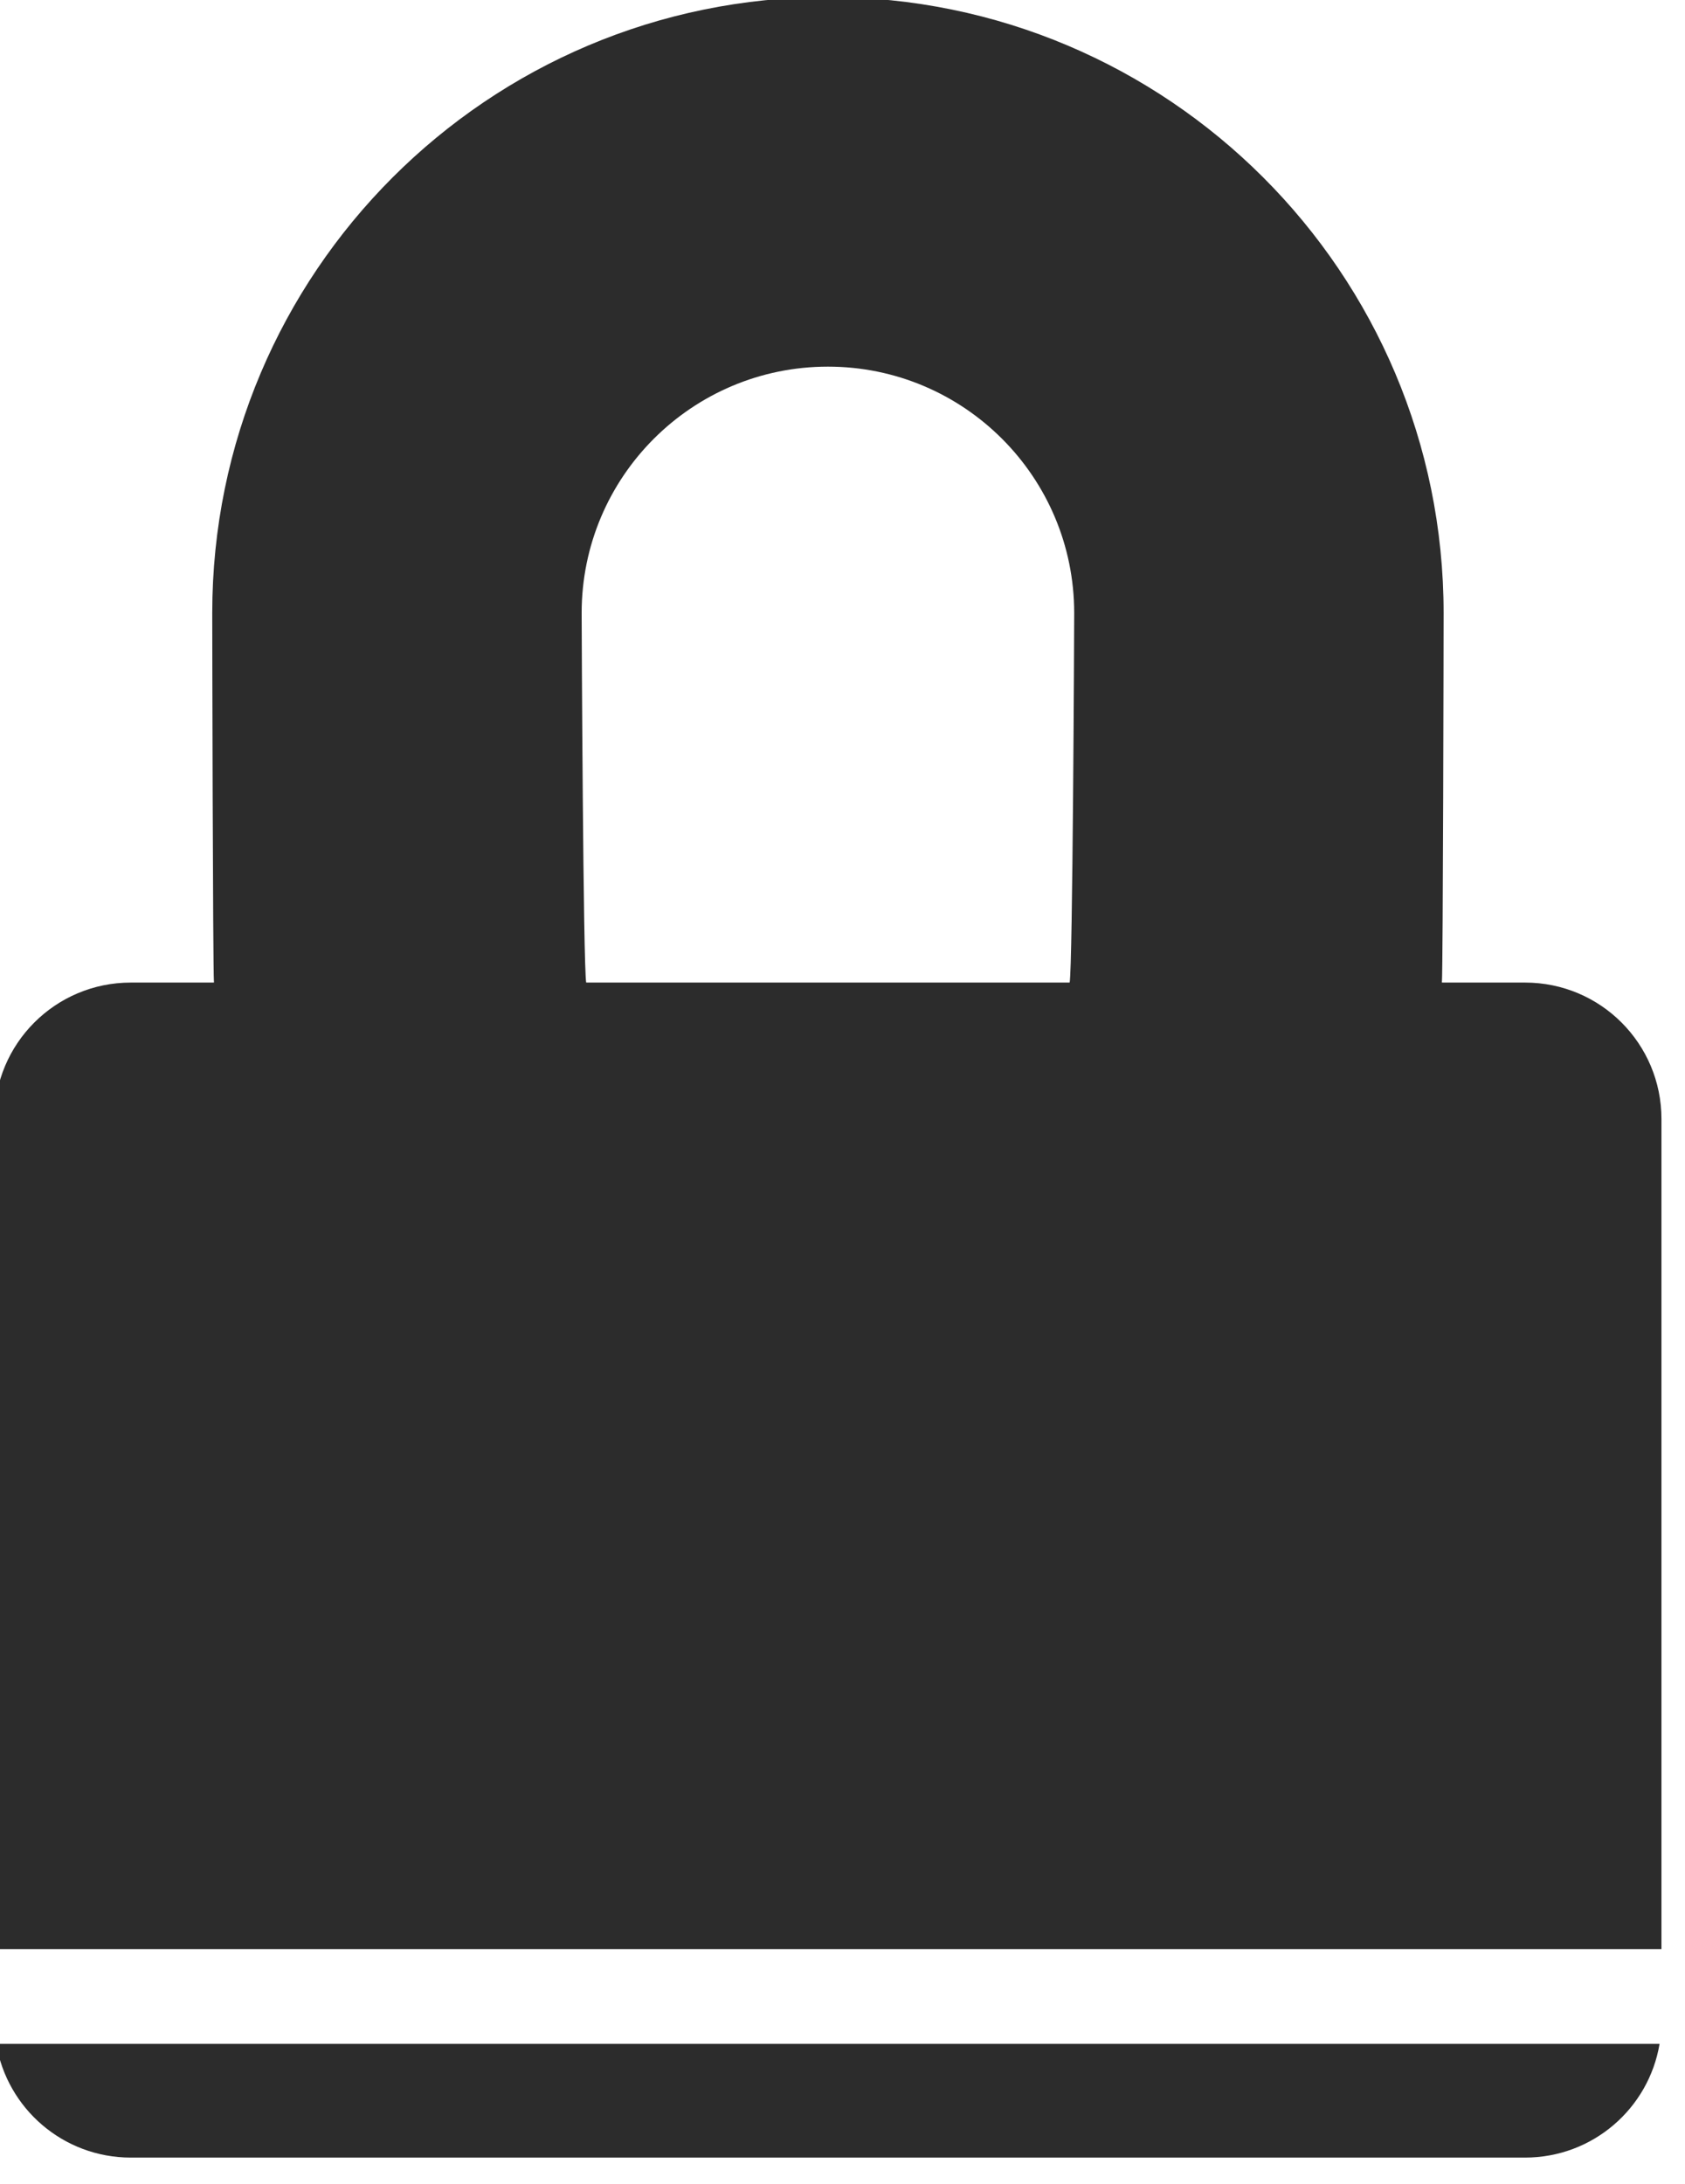 <?xml version="1.0" encoding="UTF-8" standalone="no"?>
<!-- Created with Inkscape (http://www.inkscape.org/) -->

<svg
   xmlns:dc="http://purl.org/dc/elements/1.1/"
   xmlns:cc="http://creativecommons.org/ns#"
   xmlns:rdf="http://www.w3.org/1999/02/22-rdf-syntax-ns#"
   xmlns:svg="http://www.w3.org/2000/svg"
   xmlns="http://www.w3.org/2000/svg"
   xmlns:sodipodi="http://sodipodi.sourceforge.net/DTD/sodipodi-0.dtd"
   xmlns:inkscape="http://www.inkscape.org/namespaces/inkscape"
   version="1.0"
   width="12"
   height="15.545"
   id="svg2394"
   inkscape:version="0.48.3.1 r9886"
   sodipodi:docname="padlock.svg">
  <sodipodi:namedview
     pagecolor="#ffffff"
     bordercolor="#666666"
     borderopacity="1"
     objecttolerance="10"
     gridtolerance="10"
     guidetolerance="10"
     inkscape:pageopacity="0"
     inkscape:pageshadow="2"
     inkscape:window-width="1301"
     inkscape:window-height="744"
     id="namedview6"
     showgrid="false"
     inkscape:zoom="9.0898065"
     inkscape:cx="25.423729"
     inkscape:cy="-3.1173093"
     inkscape:window-x="65"
     inkscape:window-y="24"
     inkscape:window-maximized="1"
     inkscape:current-layer="svg2394"
     showborder="true"
     fit-margin-top="0"
     fit-margin-left="0"
     fit-margin-right="0"
     fit-margin-bottom="0" />
  <defs
     id="defs2396" />
  <g
     id="layer1"
     transform="matrix(0.038,0,0,0.038,-3.726,-1.969)">
    <path
       d="m 97.357,434.703 c 2.024,12.107 12.533,21.302 25.207,21.302 l 261.304,0 c 12.675,0 23.184,-9.195 25.207,-21.302 l -311.719,0 z M 122.564,235.885 c -14.13,0 -25.562,11.432 -25.562,25.562 l 0,155.504 312.429,0 0,-155.504 c 0,-14.13 -11.432,-25.562 -25.562,-25.562 l -15.586,0 c 0.213,-2.947 0.32,-66.249 0.32,-69.231 0,-63.728 -51.657,-115.386 -115.386,-115.386 -63.728,0 -115.386,51.657 -115.386,115.386 0,2.982 0.107,66.285 0.32,69.231 l -15.586,0 z m 175.954,0 -90.604,0 c -0.568,-2.876 -0.852,-66.178 -0.852,-69.231 0,-25.491 20.663,-46.154 46.154,-46.154 25.491,0 46.154,20.663 46.154,46.154 0,3.053 -0.284,66.356 -0.852,69.231 z"
       id="path14"
       style="fill:#2c2c2c;fill-opacity:1;fill-rule:evenodd"
       inkscape:connector-curvature="0" />
  </g>
</svg>